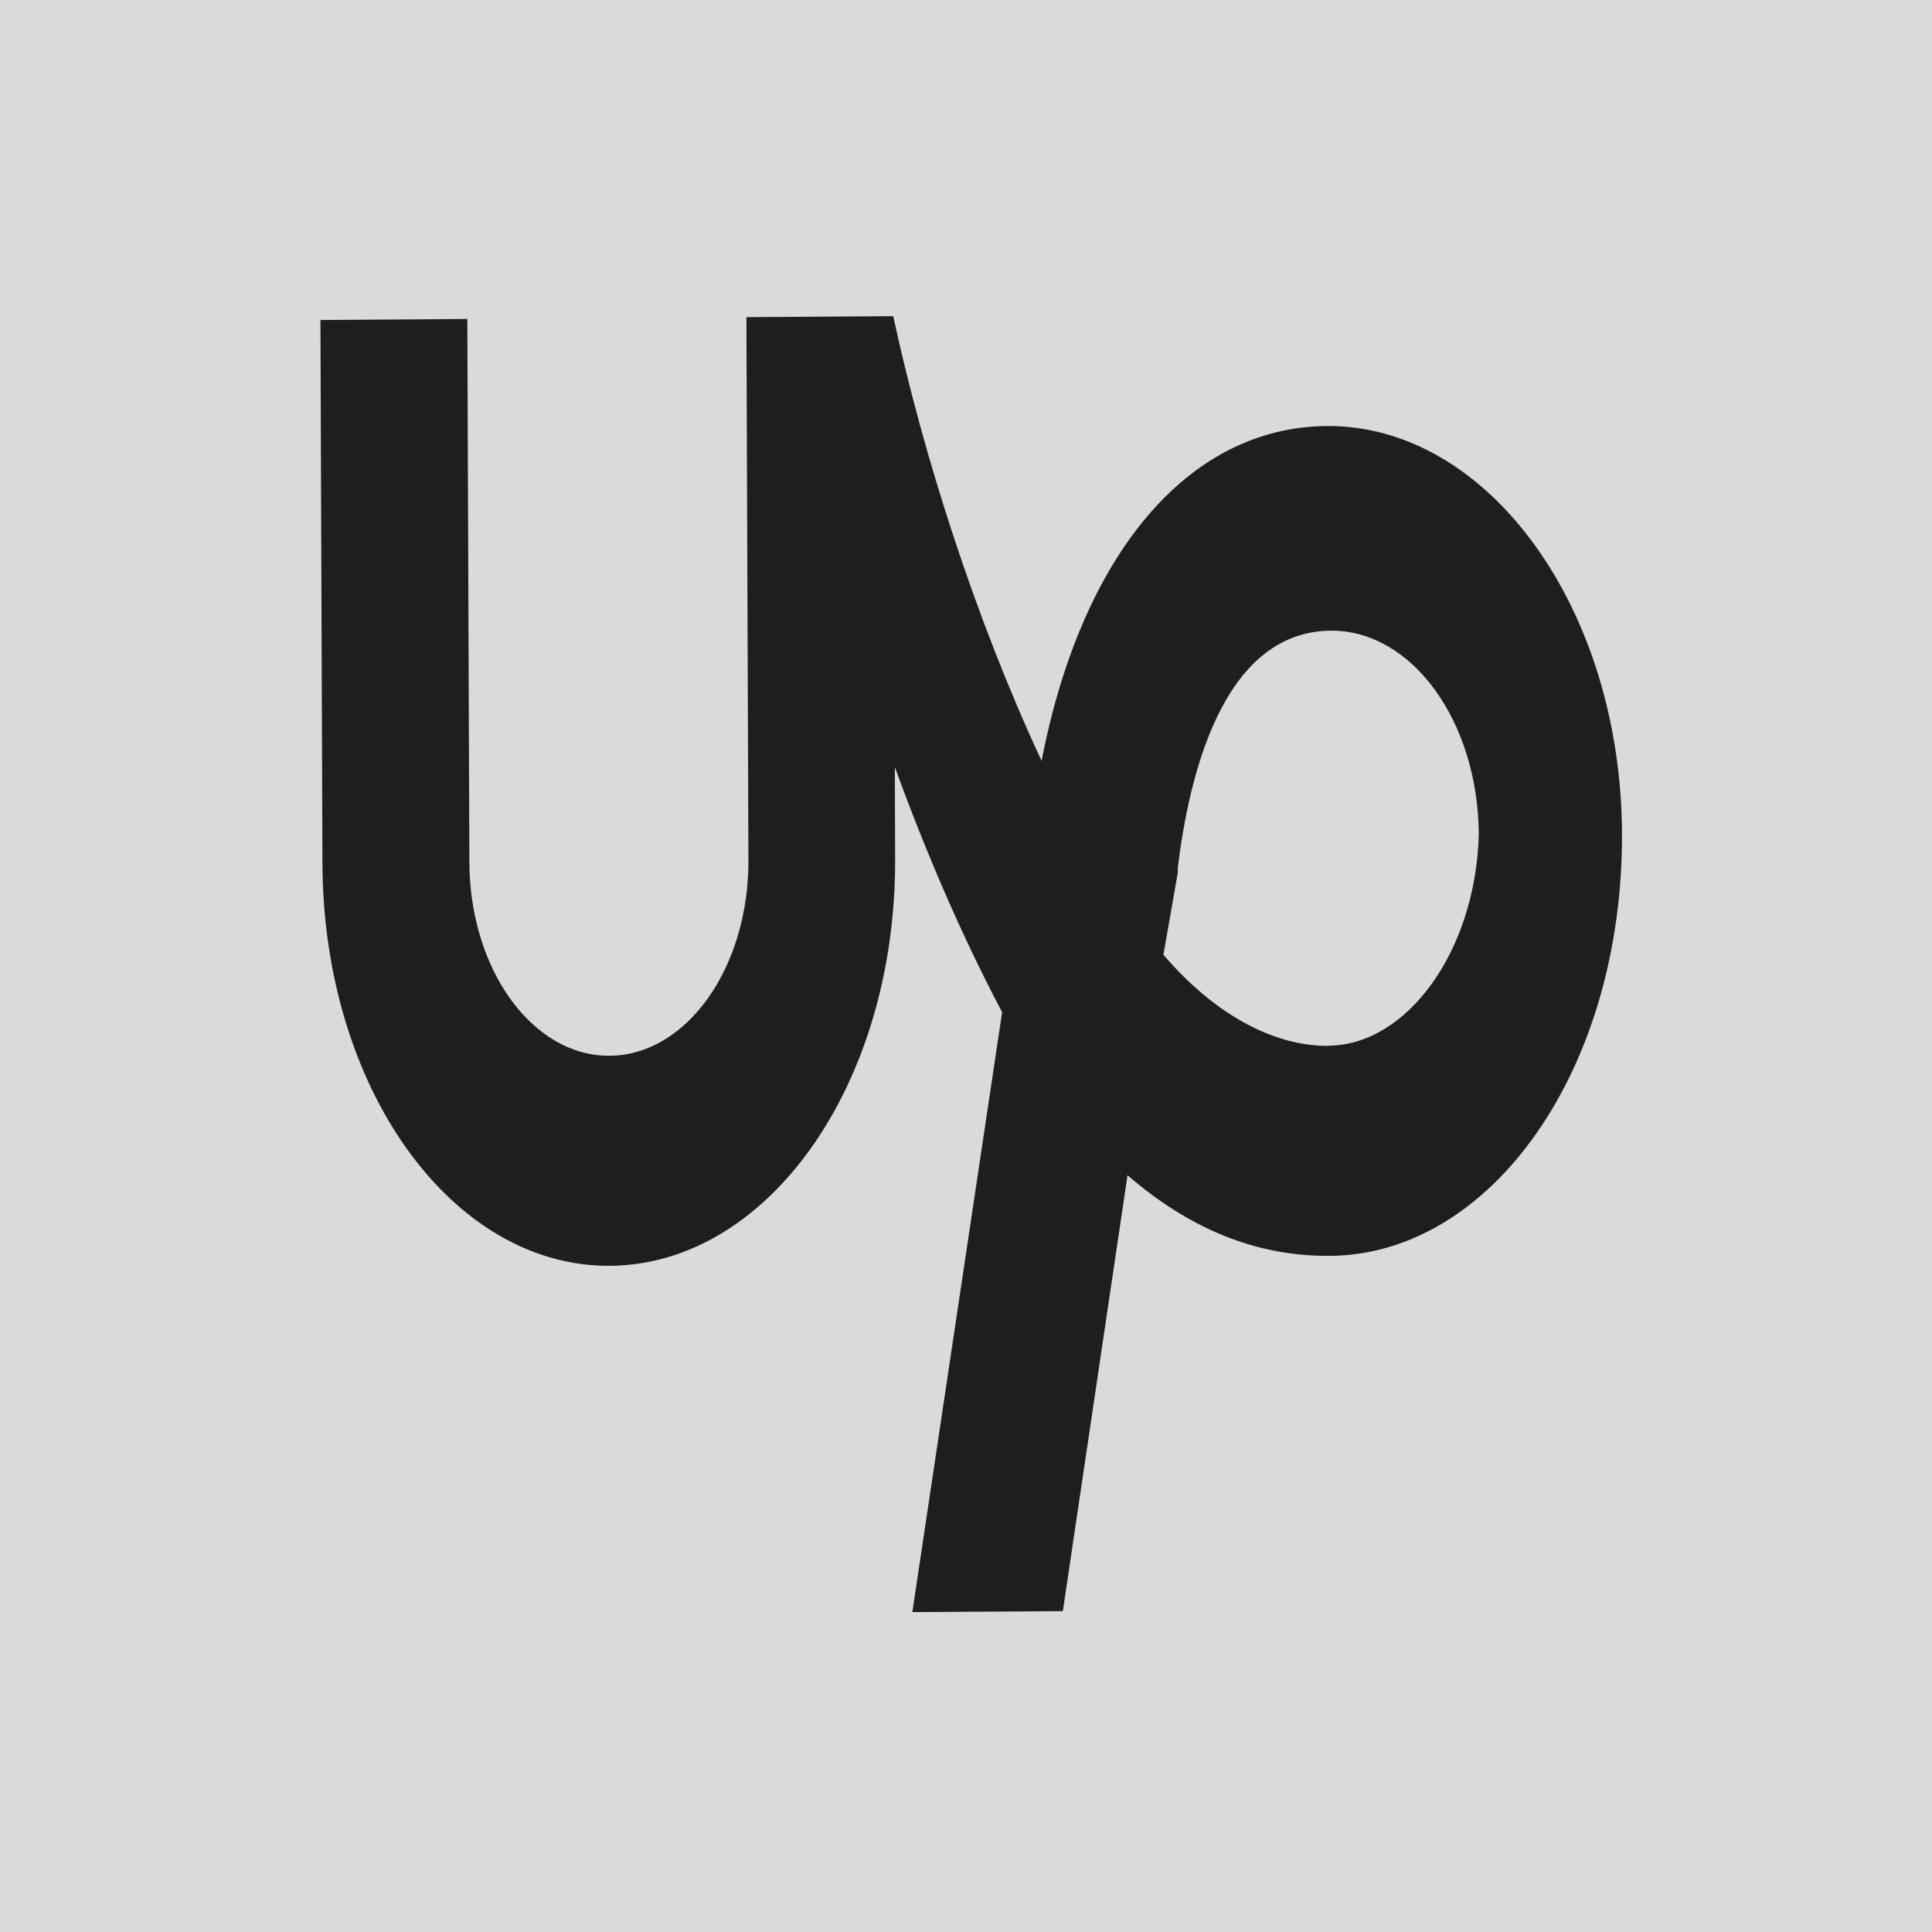<?xml version="1.0" encoding="UTF-8" standalone="no"?>
<!DOCTYPE svg PUBLIC "-//W3C//DTD SVG 1.1//EN" "http://www.w3.org/Graphics/SVG/1.1/DTD/svg11.dtd">
<!-- Created with Vectornator (http://vectornator.io/) -->
<svg height="100%" stroke-miterlimit="10" style="fill-rule:nonzero;clip-rule:evenodd;stroke-linecap:round;stroke-linejoin:round;" version="1.1" viewBox="0 0 158 158" width="100%" xml:space="preserve" xmlns="http://www.w3.org/2000/svg" xmlns:vectornator="http://vectornator.io" xmlns:xlink="http://www.w3.org/1999/xlink">
<defs/>
<clipPath id="ArtboardFrame">
<rect height="158" width="158" x="0" y="0"/>
</clipPath>
<g clip-path="url(#ArtboardFrame)" id="Layer-1" vectornator:layerName="Layer 1">
<path d="M-0.882-1.438L158.746-1.438L158.746 159.173L-0.882 159.173L-0.882-1.438Z" fill="#d6d6d6" fill-rule="nonzero" opacity="0.917" stroke="#000000" stroke-linecap="butt" stroke-linejoin="miter" stroke-width="1.245"/>
<path d="M146.079-1.258L12.836-1.258C5.556-1.258-0.806 3.98-0.806 11.175L-0.806 144.714C-0.806 151.948 5.556 158.395 12.836 158.395L146.04 158.395C153.359 158.395 158.848 151.905 158.848 144.714L158.848 11.175C158.89 3.98 153.359-1.258 146.079-1.258ZM48.683 131.82L25.811 131.82L25.811 60.707L48.683 60.707L48.683 131.82ZM38.038 49.895L37.875 49.895C30.555 49.895 25.815 44.446 25.815 37.625C25.815 30.679 30.68 25.359 38.163 25.359C45.647 25.359 50.226 30.64 50.39 37.625C50.387 44.446 45.647 49.895 38.038 49.895ZM132.273 131.82L109.401 131.82L109.401 92.937C109.401 83.621 106.073 77.257 97.798 77.257C91.476 77.257 87.734 81.533 86.07 85.699C85.446 87.196 85.279 89.234 85.279 91.316L85.279 131.82L62.407 131.82L62.407 60.707L85.279 60.707L85.279 70.603C88.607 65.864 93.807 59.043 105.905 59.043C120.919 59.043 132.277 68.939 132.277 90.275L132.273 131.82Z" fill="#000000" fill-rule="nonzero" opacity="0" stroke="none"/>
</g>
<g id="Layer-2" vectornator:layerName="Layer 2" visibility="hidden">
<path d="M119.575 54.742L62.618 54.742L62.618 51.01C62.618 43.679 69.948 43.54 73.68 43.54C77.964 43.54 79.904 43.957 79.904 43.957L79.904 23.767C76.876 23.39 73.828 23.206 70.777 23.216C58.886 23.216 36.899 26.532 36.899 51.7L36.899 54.899L26.526 54.899L26.526 73.566L36.899 73.566L36.899 112.972L27.221 112.972L27.221 131.638L73.949 131.638L73.949 112.954L62.608 112.954L62.608 73.547L93.703 73.547L93.703 112.954L84.039 112.954L84.039 131.62L129.257 131.62L129.257 112.954L119.575 112.954L119.575 54.742Z" fill="#1e1e1f" fill-rule="nonzero" opacity="1" stroke="none"/>
<path d="M94.134 34.14C94.134 27.268 99.705 21.698 106.577 21.698C113.448 21.698 119.019 27.268 119.019 34.14C119.019 41.012 113.448 46.583 106.577 46.583C99.705 46.583 94.134 41.012 94.134 34.14Z" fill="#1e1e1f" fill-rule="nonzero" opacity="1" stroke="none"/>
</g>
<g id="Layer-3" vectornator:layerName="Layer 3">
<path d="M108.51 34.842C97.1 34.919 88.429 45.447 85.182 62.224C79.735 50.529 75.486 37.151 73.049 25.858L61.041 25.937L61.207 70.345C61.237 79.138 56.153 86.3 49.85 86.341C43.547 86.383 38.414 79.289 38.385 70.496L38.218 26.087L26.204 26.169L26.37 70.579C26.417 89.009 36.971 103.611 49.887 103.519C62.804 103.426 73.263 88.7 73.205 70.266L73.181 62.725C75.602 69.408 78.629 76.508 81.955 82.774L74.612 131.838L86.92 131.759L92.209 96.112C97.025 100.272 102.438 102.749 108.741 102.706C121.953 102.625 132.714 87.477 132.647 68.201C132.588 49.763 121.724 34.757 108.511 34.84L108.51 34.842ZM108.681 85.535C103.877 85.565 99.064 82.667 95.146 78.08L96.323 71.35L96.323 70.927C97.202 63.794 99.86 51.631 108.867 51.575C115.493 51.558 120.886 59.01 120.937 68.254C120.666 77.891 114.987 85.472 108.679 85.512L108.681 85.535Z" fill="#1e1e1f" fill-rule="nonzero" opacity="1" stroke="none"/>
</g>
</svg>
